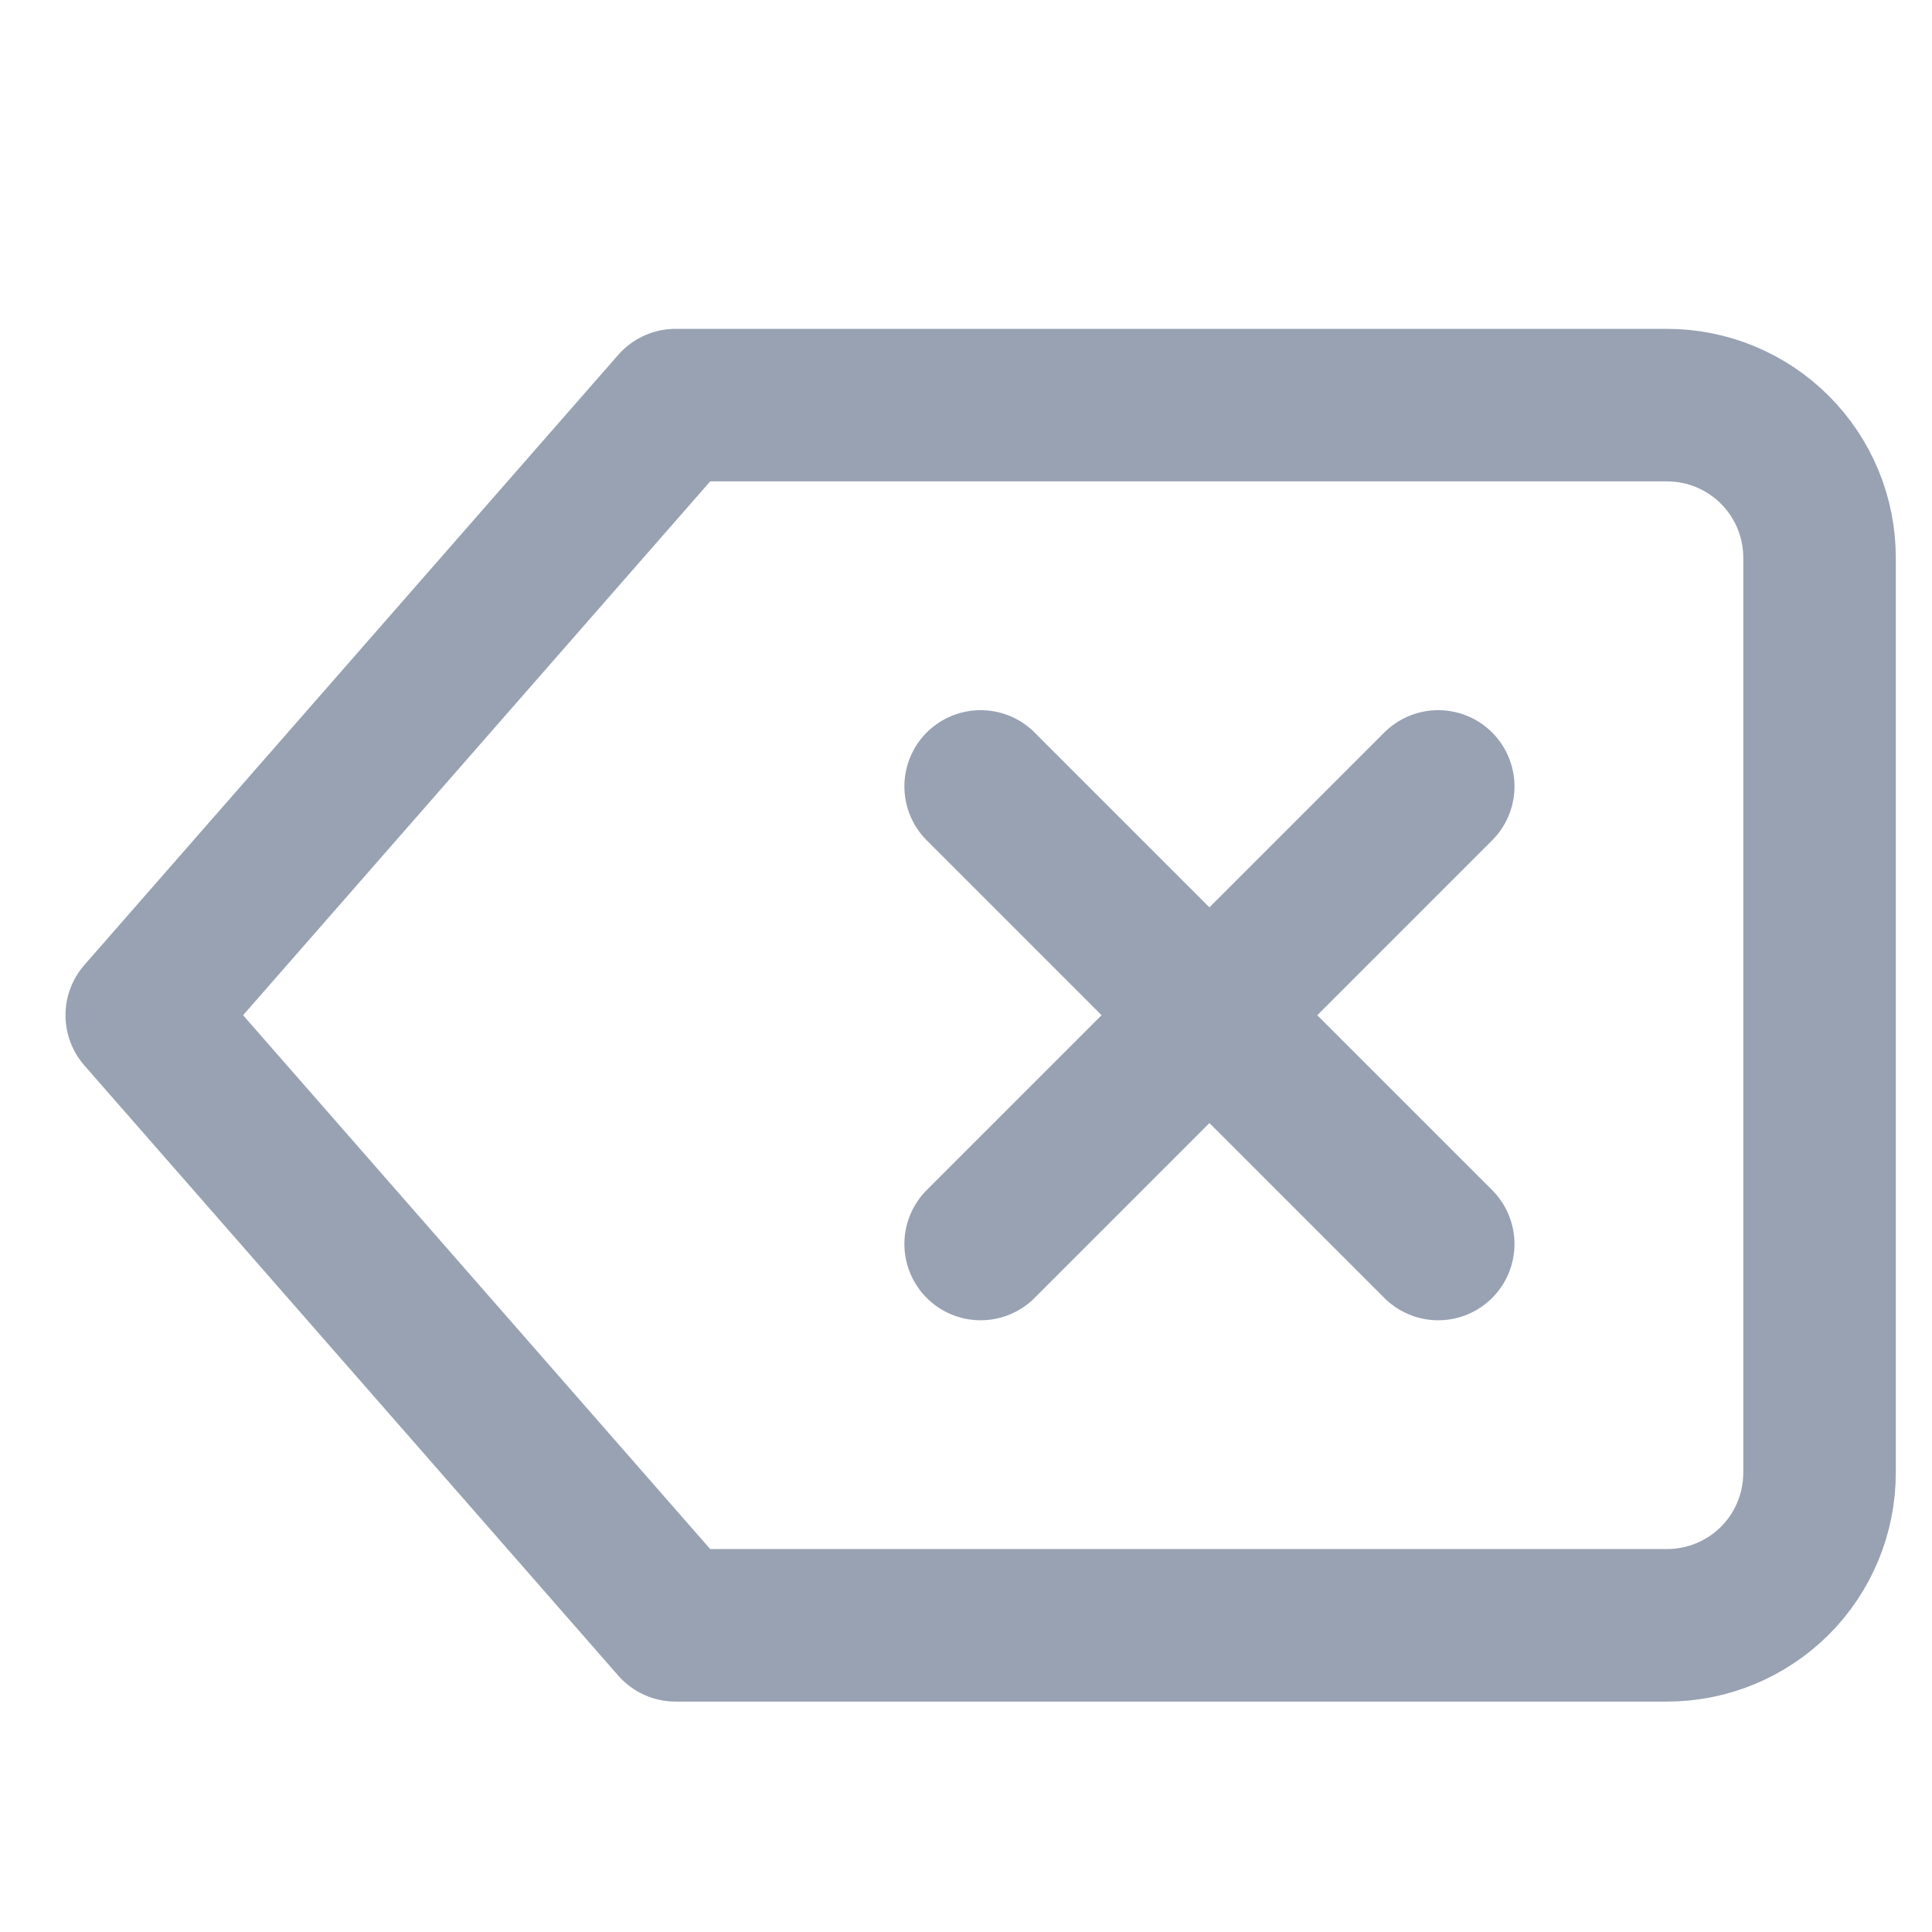 <svg width="19" height="19" viewBox="0 0 19 19" fill="none" xmlns="http://www.w3.org/2000/svg">
<g clip-path="url(#clip0_1_10887)">
<path d="M14.144 7.734L9.644 12.234M9.644 7.734L14.144 12.234M16.394 3.984H6.644L1.394 9.984L6.644 15.984H16.394C16.792 15.984 17.173 15.826 17.455 15.545C17.736 15.264 17.894 14.882 17.894 14.484V5.484C17.894 5.086 17.736 4.705 17.455 4.424C17.173 4.142 16.792 3.984 16.394 3.984Z" stroke="#98A2B3" stroke-width="1.5" stroke-linecap="round" stroke-linejoin="round"/>
</g>
<defs>
<clipPath id="clip0_1_10887">
<rect width="18" height="18" fill="white" transform="translate(0.645 0.984)"/>
</clipPath>
</defs>
</svg>
